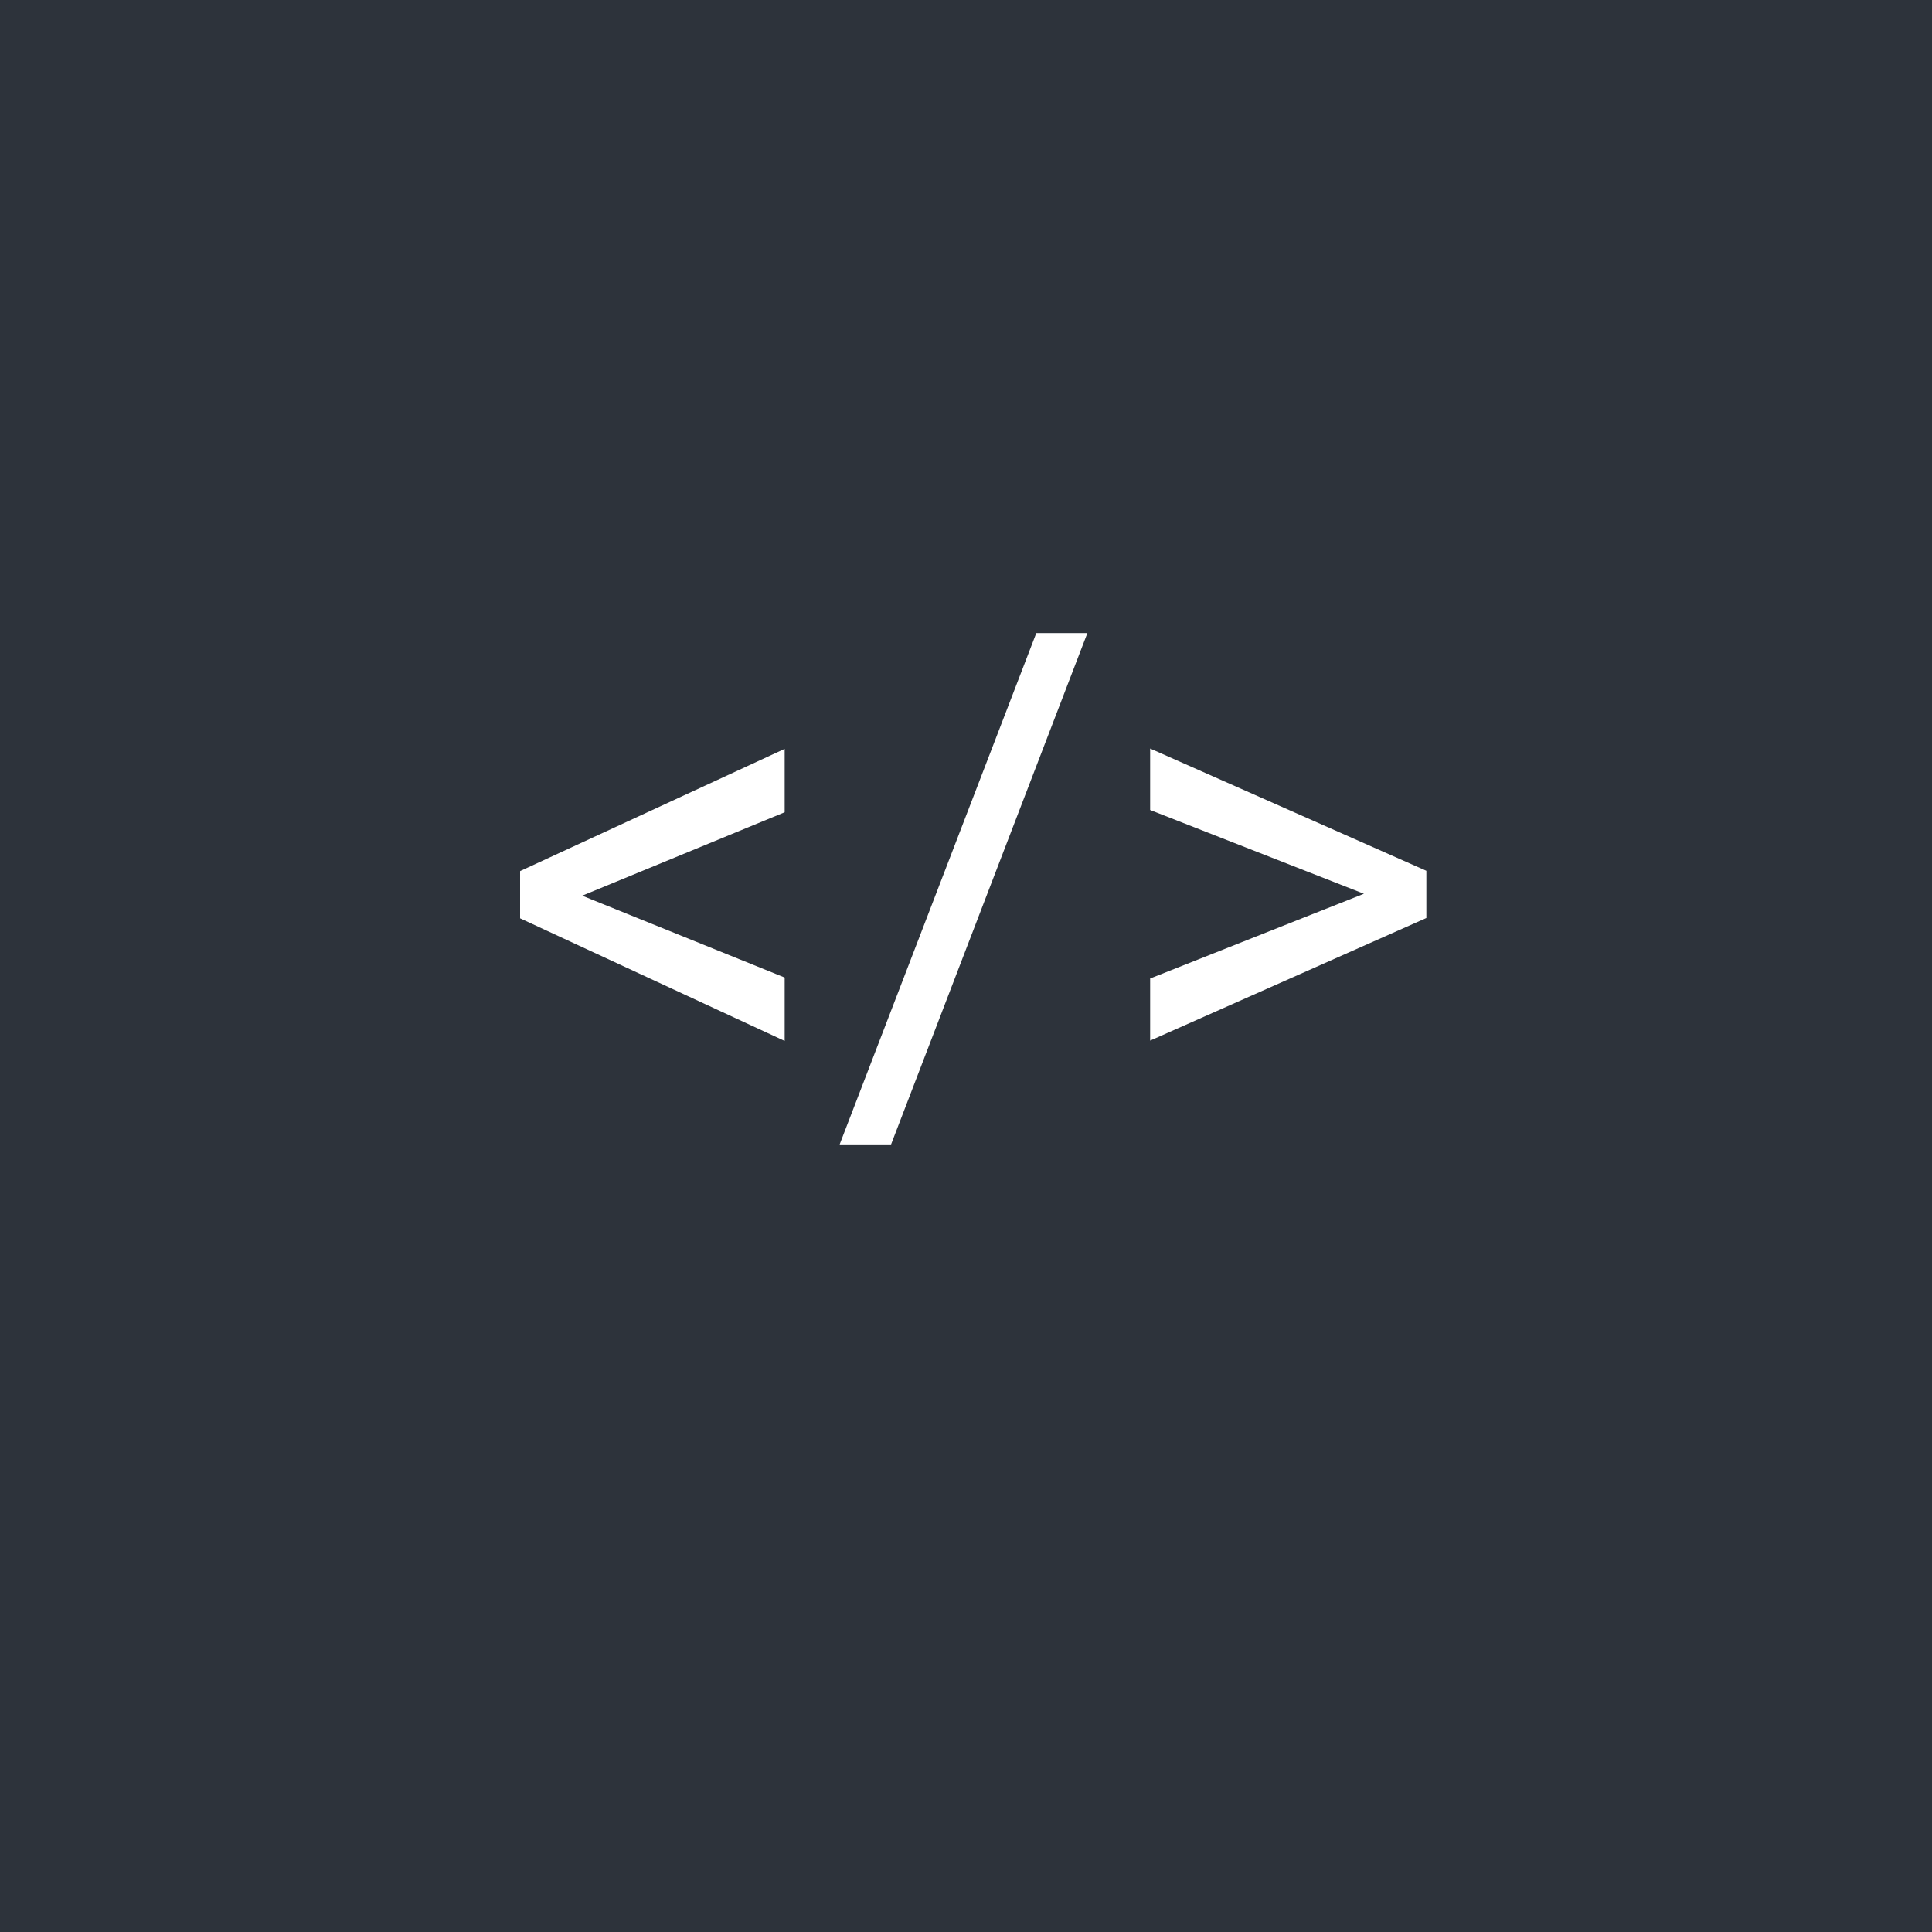 <svg width="70" height="70" viewBox="0 0 70 70" fill="none" xmlns="http://www.w3.org/2000/svg">
<rect width="70" height="70" fill="#2D333B"/>
<path d="M21.094 32.453L28.43 35.418V37.715L18.844 33.273V31.562L28.43 27.133V29.43L21.094 32.453ZM32.285 41.465H30.422L37.547 22.938H39.398L32.285 41.465ZM49.418 32.383L41.672 29.348V27.121L51.68 31.551V33.262L41.672 37.703V35.453L49.418 32.383Z" fill="white"/>
</svg>
